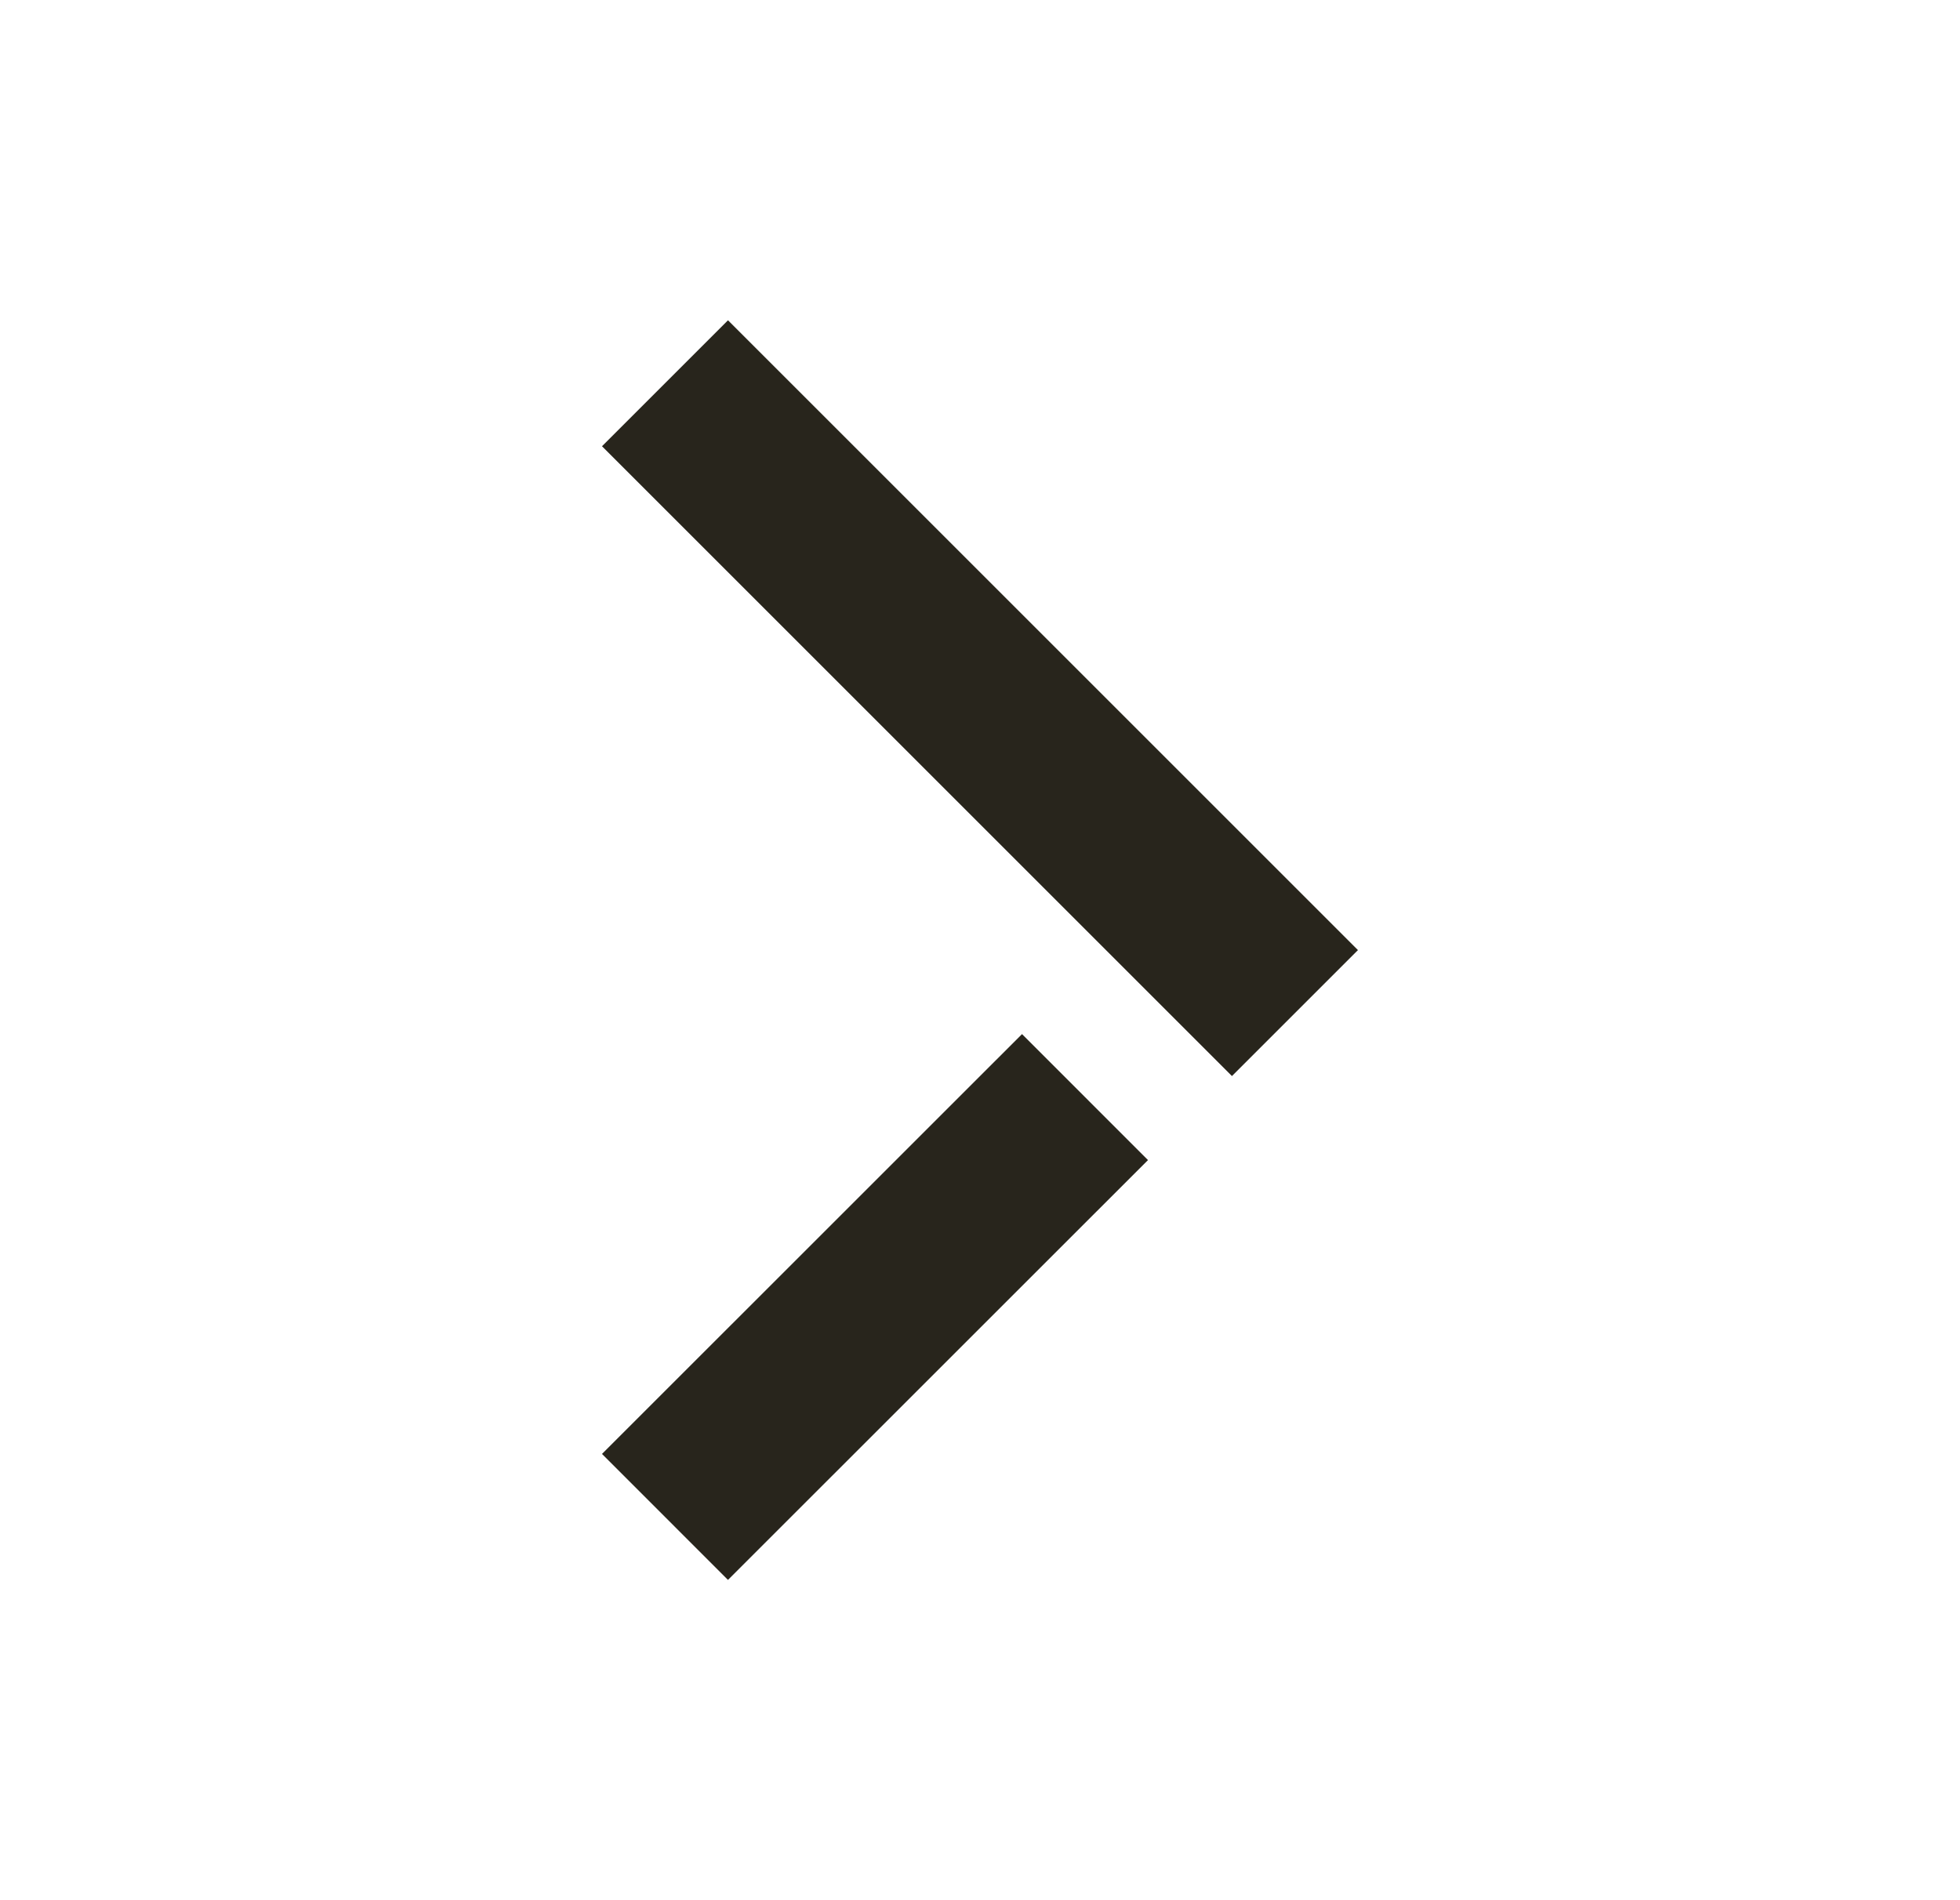<svg width="33" height="32" viewBox="0 0 33 32" fill="none" xmlns="http://www.w3.org/2000/svg">
<path d="M12.257 7.515L20.742 16" stroke="#28251C" stroke-width="3" stroke-linecap="square"/>
<path d="M12.257 24.485L17.207 19.536" stroke="#28251C" stroke-width="3" stroke-linecap="square"/>
</svg>
